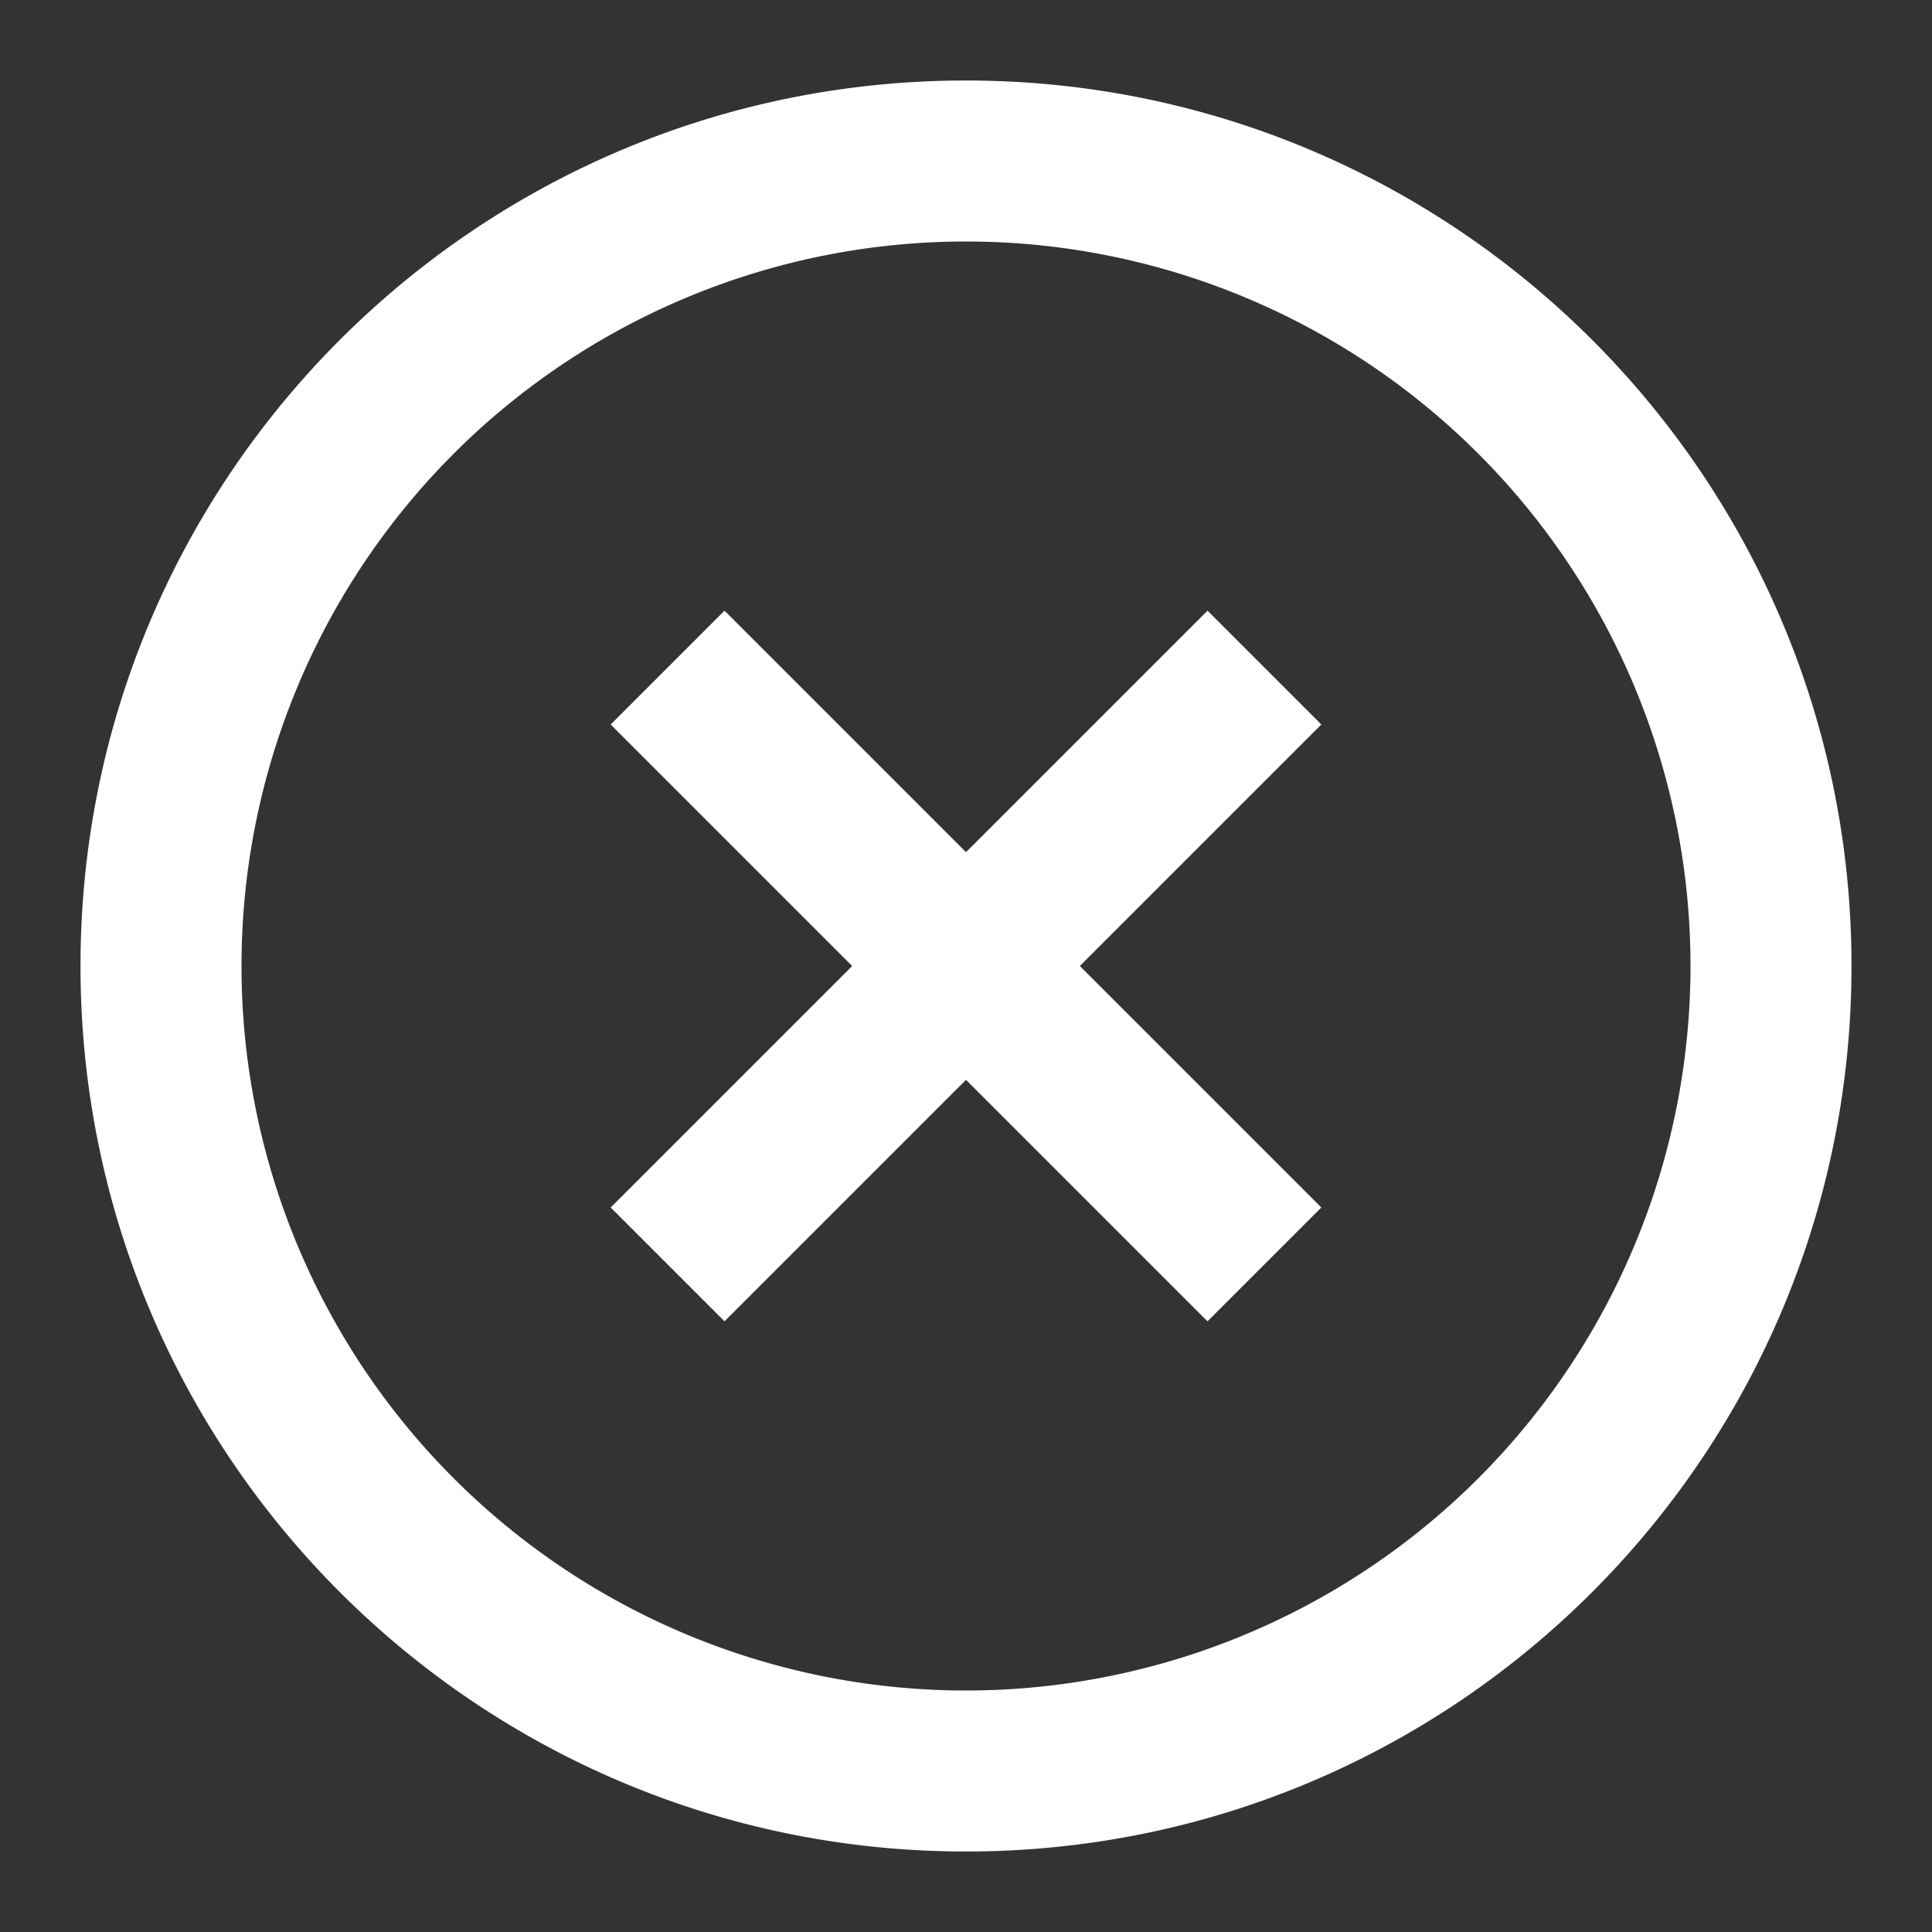 <svg xmlns="http://www.w3.org/2000/svg" viewBox="0 0 24 24" fill="none"><rect x="0" y="0" width="24" height="24" fill="#333333" stroke="none"/><path d="m9 7.586 3 3 3-3L16.414 9l-3 3 3 3L15 16.414l-3-3-3 3L7.586 15l3-3-3-3L9 7.586Z" fill="#ffffff" class="fill-000000"></path><path fill-rule="evenodd" clip-rule="evenodd" d="M1 12C1 5.925 5.925 1 12 1s11 4.925 11 11-4.925 11-11 11S1 18.075 1 12Zm11-9a9 9 0 1 0 0 18 9 9 0 0 0 0-18Z" fill="#ffffff" class="fill-000000"></path></svg>